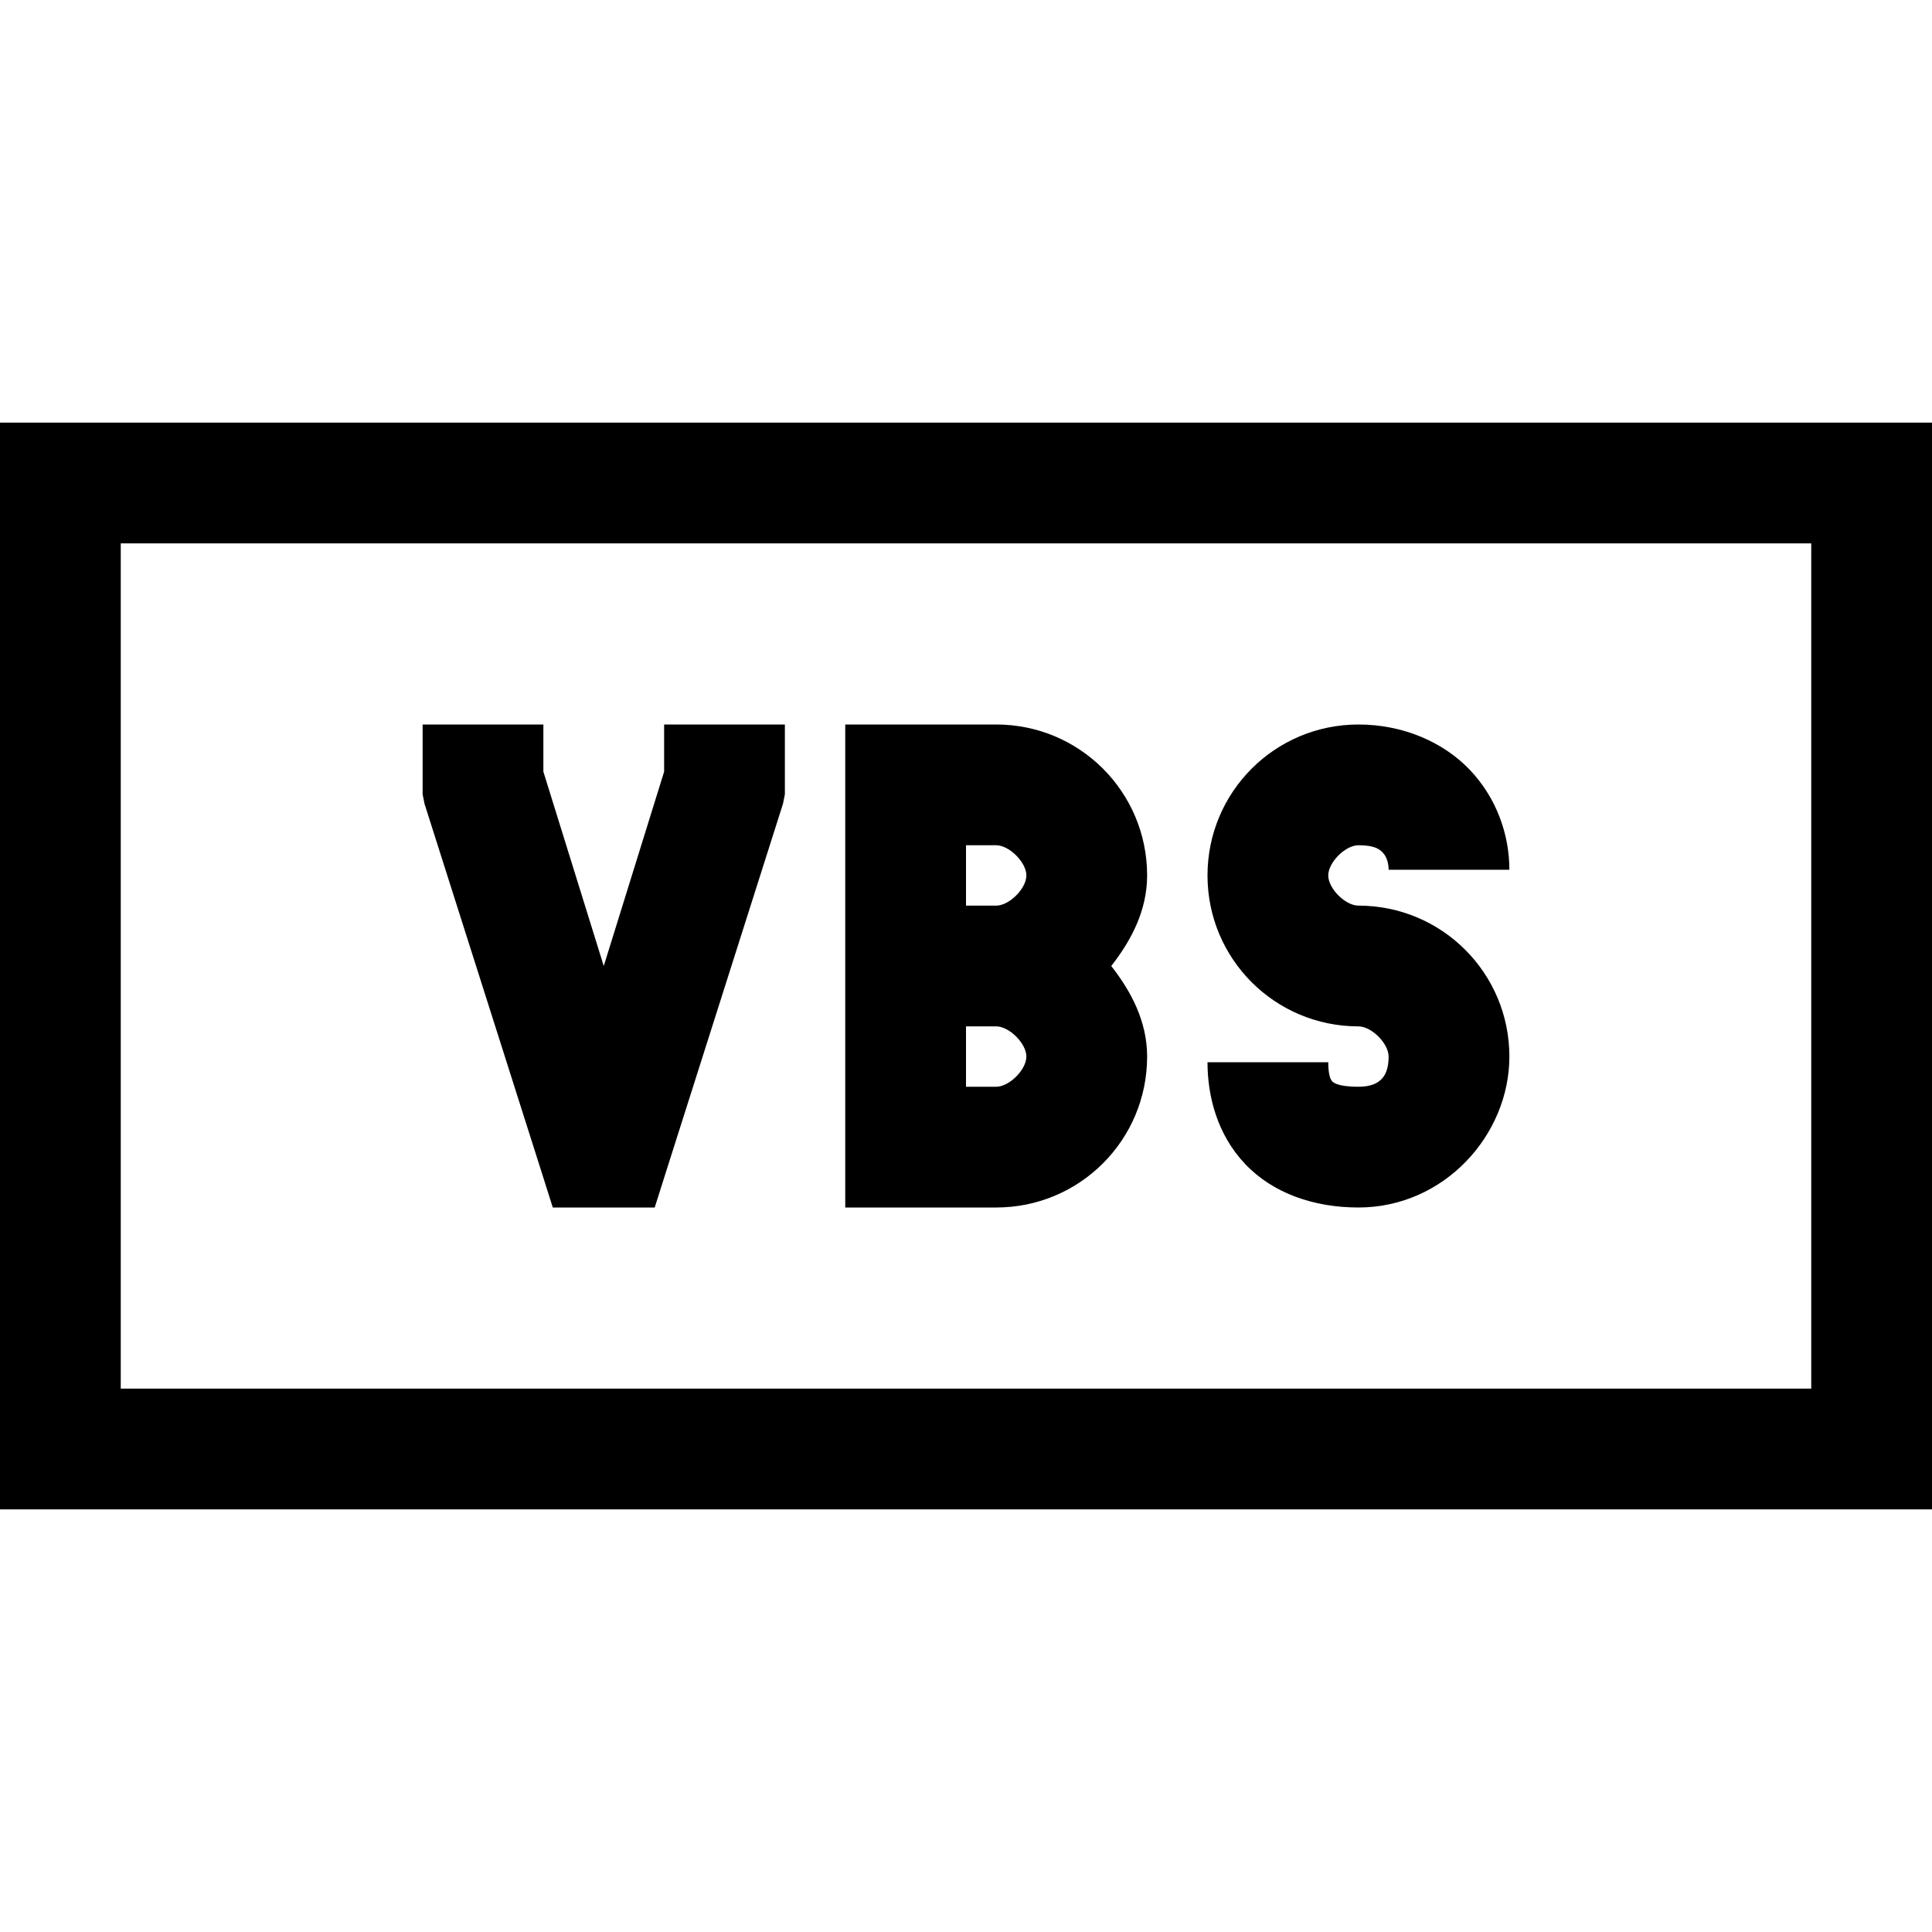<?xml version="1.0" encoding="utf-8"?>
<svg xmlns="http://www.w3.org/2000/svg" viewBox="0 0 32 32" fill="#000000"><path style="text-indent:0;text-align:start;line-height:normal;text-transform:none;block-progression:tb;-inkscape-font-specification:Bitstream Vera Sans" d="M 0 7 L 0 8 L 0 24 L 0 25 L 1 25 L 31 25 L 32 25 L 32 24 L 32 8 L 32 7 L 31 7 L 1 7 L 0 7 z M 2 9 L 30 9 L 30 23 L 2 23 L 2 9 z M 7 12 L 7 13 L 7 13.156 L 7.031 13.312 L 8.938 19.312 L 9.156 20 L 9.906 20 L 10.094 20 L 10.844 20 L 11.062 19.312 L 12.969 13.312 L 13 13.156 L 13 13 L 13 12 L 11 12 L 11 12.781 L 10 16 L 9 12.781 L 9 12 L 7 12 z M 14 12 L 14 13 L 14 19 L 14 20 L 15 20 L 16.5 20 C 17.883 20 19 18.883 19 17.5 C 19 16.919 18.737 16.424 18.406 16 C 18.737 15.576 19 15.081 19 14.5 C 19 13.117 17.883 12 16.5 12 L 15 12 L 14 12 z M 22.5 12 C 21.117 12 20 13.117 20 14.5 C 20 15.883 21.117 17 22.5 17 C 22.717 17 23 17.283 23 17.5 C 23 17.8 22.881 18 22.5 18 C 22.132 18 22.076 17.92 22.062 17.906 C 22.049 17.893 22 17.827 22 17.594 L 20 17.594 C 20 18.16 20.163 18.795 20.625 19.281 C 21.087 19.768 21.768 20 22.5 20 C 23.919 20 25 18.8 25 17.5 C 25 16.117 23.883 15 22.5 15 C 22.283 15 22 14.717 22 14.5 C 22 14.283 22.283 14 22.5 14 C 22.767 14 22.848 14.063 22.906 14.125 C 22.965 14.187 23 14.294 23 14.406 L 25 14.406 C 25 13.818 24.785 13.213 24.344 12.75 C 23.902 12.287 23.233 12 22.5 12 z M 16 14 L 16.5 14 C 16.717 14 17 14.283 17 14.5 C 17 14.717 16.717 15 16.5 15 L 16 15 L 16 14 z M 16 17 L 16.5 17 C 16.717 17 17 17.283 17 17.5 C 17 17.717 16.717 18 16.5 18 L 16 18 L 16 17 z" overflow="visible" font-family="Bitstream Vera Sans" fill="#000000"/></svg>
